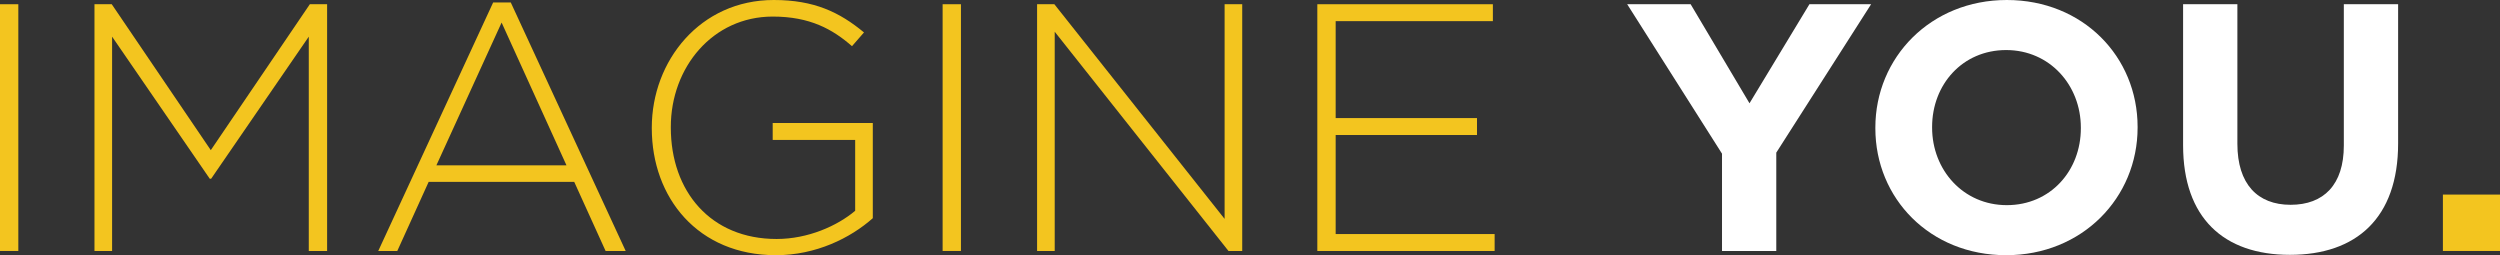 <?xml version="1.0" encoding="utf-8"?>
<!-- Generator: Adobe Illustrator 16.2.1, SVG Export Plug-In . SVG Version: 6.00 Build 0)  -->
<!DOCTYPE svg PUBLIC "-//W3C//DTD SVG 1.1//EN" "http://www.w3.org/Graphics/SVG/1.1/DTD/svg11.dtd">
<svg version="1.1" id="Layer_1" xmlns="http://www.w3.org/2000/svg" xmlns:xlink="http://www.w3.org/1999/xlink" x="0px" y="0px"
	 width="335.383px" height="34.235px" viewBox="0 0 335.383 34.235" enable-background="new 0 0 335.383 34.235"
	 xml:space="preserve">
<rect x="0" y="0" width="335.383" height="34.235" fill="#333333" stroke="none"/>
<g>
	<path fill="#F3C51F" d="M0,0.567h2.459v33.102H0V0.567z"/>
</g>
<g>
	<path fill="#F3C51F" d="M12.674,0.567h2.317l13.288,19.577L41.566,0.567h2.317v33.102h-2.459V4.918L28.326,23.975h-0.189
		L15.038,4.918v28.751h-2.364V0.567z"/>
</g>
<g>
	<path fill="#F3C51F" d="M66.158,0.331h2.364l15.416,33.338h-2.695L77.034,24.4H57.505l-4.208,9.269h-2.554L66.158,0.331z
		 M75.994,22.178L67.293,3.026l-8.748,19.151H75.994z"/>
</g>
<g>
	<path fill="#F3C51F" d="M87.44,17.212v-0.094C87.44,8.181,93.918,0,103.801,0c5.391,0,8.795,1.608,12.105,4.351l-1.608,1.844
		c-2.601-2.27-5.627-3.972-10.64-3.972c-8.039,0-13.666,6.809-13.666,14.801v0.095c0,8.559,5.344,14.942,14.186,14.942
		c4.208,0,8.133-1.749,10.545-3.782v-9.505h-11.065v-2.27h13.43v12.767c-2.979,2.648-7.613,4.965-13.004,4.965
		C93.634,34.235,87.44,26.528,87.44,17.212z"/>
</g>
<g>
	<path fill="#F3C51F" d="M126.455,0.567h2.459v33.102h-2.459V0.567z"/>
</g>
<g>
	<path fill="#F3C51F" d="M139.128,0.567h2.317l22.84,28.798V0.567h2.364v33.102h-1.844L141.493,4.256v29.413h-2.364V0.567z"/>
</g>
<g>
	<path fill="#F3C51F" d="M176.724,0.567h23.549v2.27h-21.09v13.004h18.961v2.27h-18.961v13.288h21.326v2.271h-23.786V0.567z"/>
</g>
<g>
	<path fill="#FFFFFF" d="M231.014,20.617l-12.721-20.05h8.512l7.896,13.288l8.039-13.288h8.275l-12.721,19.908v13.193h-7.281V20.617
		z"/>
</g>
<g>
	<path fill="#FFFFFF" d="M251.585,17.212v-0.094c0-9.41,7.424-17.118,17.638-17.118c10.215,0,17.543,7.613,17.543,17.023v0.095
		c0,9.41-7.424,17.117-17.637,17.117C258.914,34.235,251.585,26.622,251.585,17.212z M279.153,17.212v-0.094
		c0-5.675-4.161-10.403-10.024-10.403c-5.864,0-9.931,4.634-9.931,10.309v0.095c0,5.674,4.161,10.402,10.024,10.402
		S279.153,22.888,279.153,17.212z"/>
</g>
<g>
	<path fill="#FFFFFF" d="M292.869,19.482V0.567h7.283v18.726c0,5.392,2.695,8.181,7.14,8.181s7.14-2.695,7.14-7.944V0.567h7.283
		v18.679c0,10.024-5.627,14.942-14.518,14.942C298.308,34.188,292.869,29.224,292.869,19.482z"/>
</g>
<g>
	<path fill="#F3C51F" d="M327.723,26.103h7.66v7.566h-7.66V26.103z"/>
</g>
</svg>
